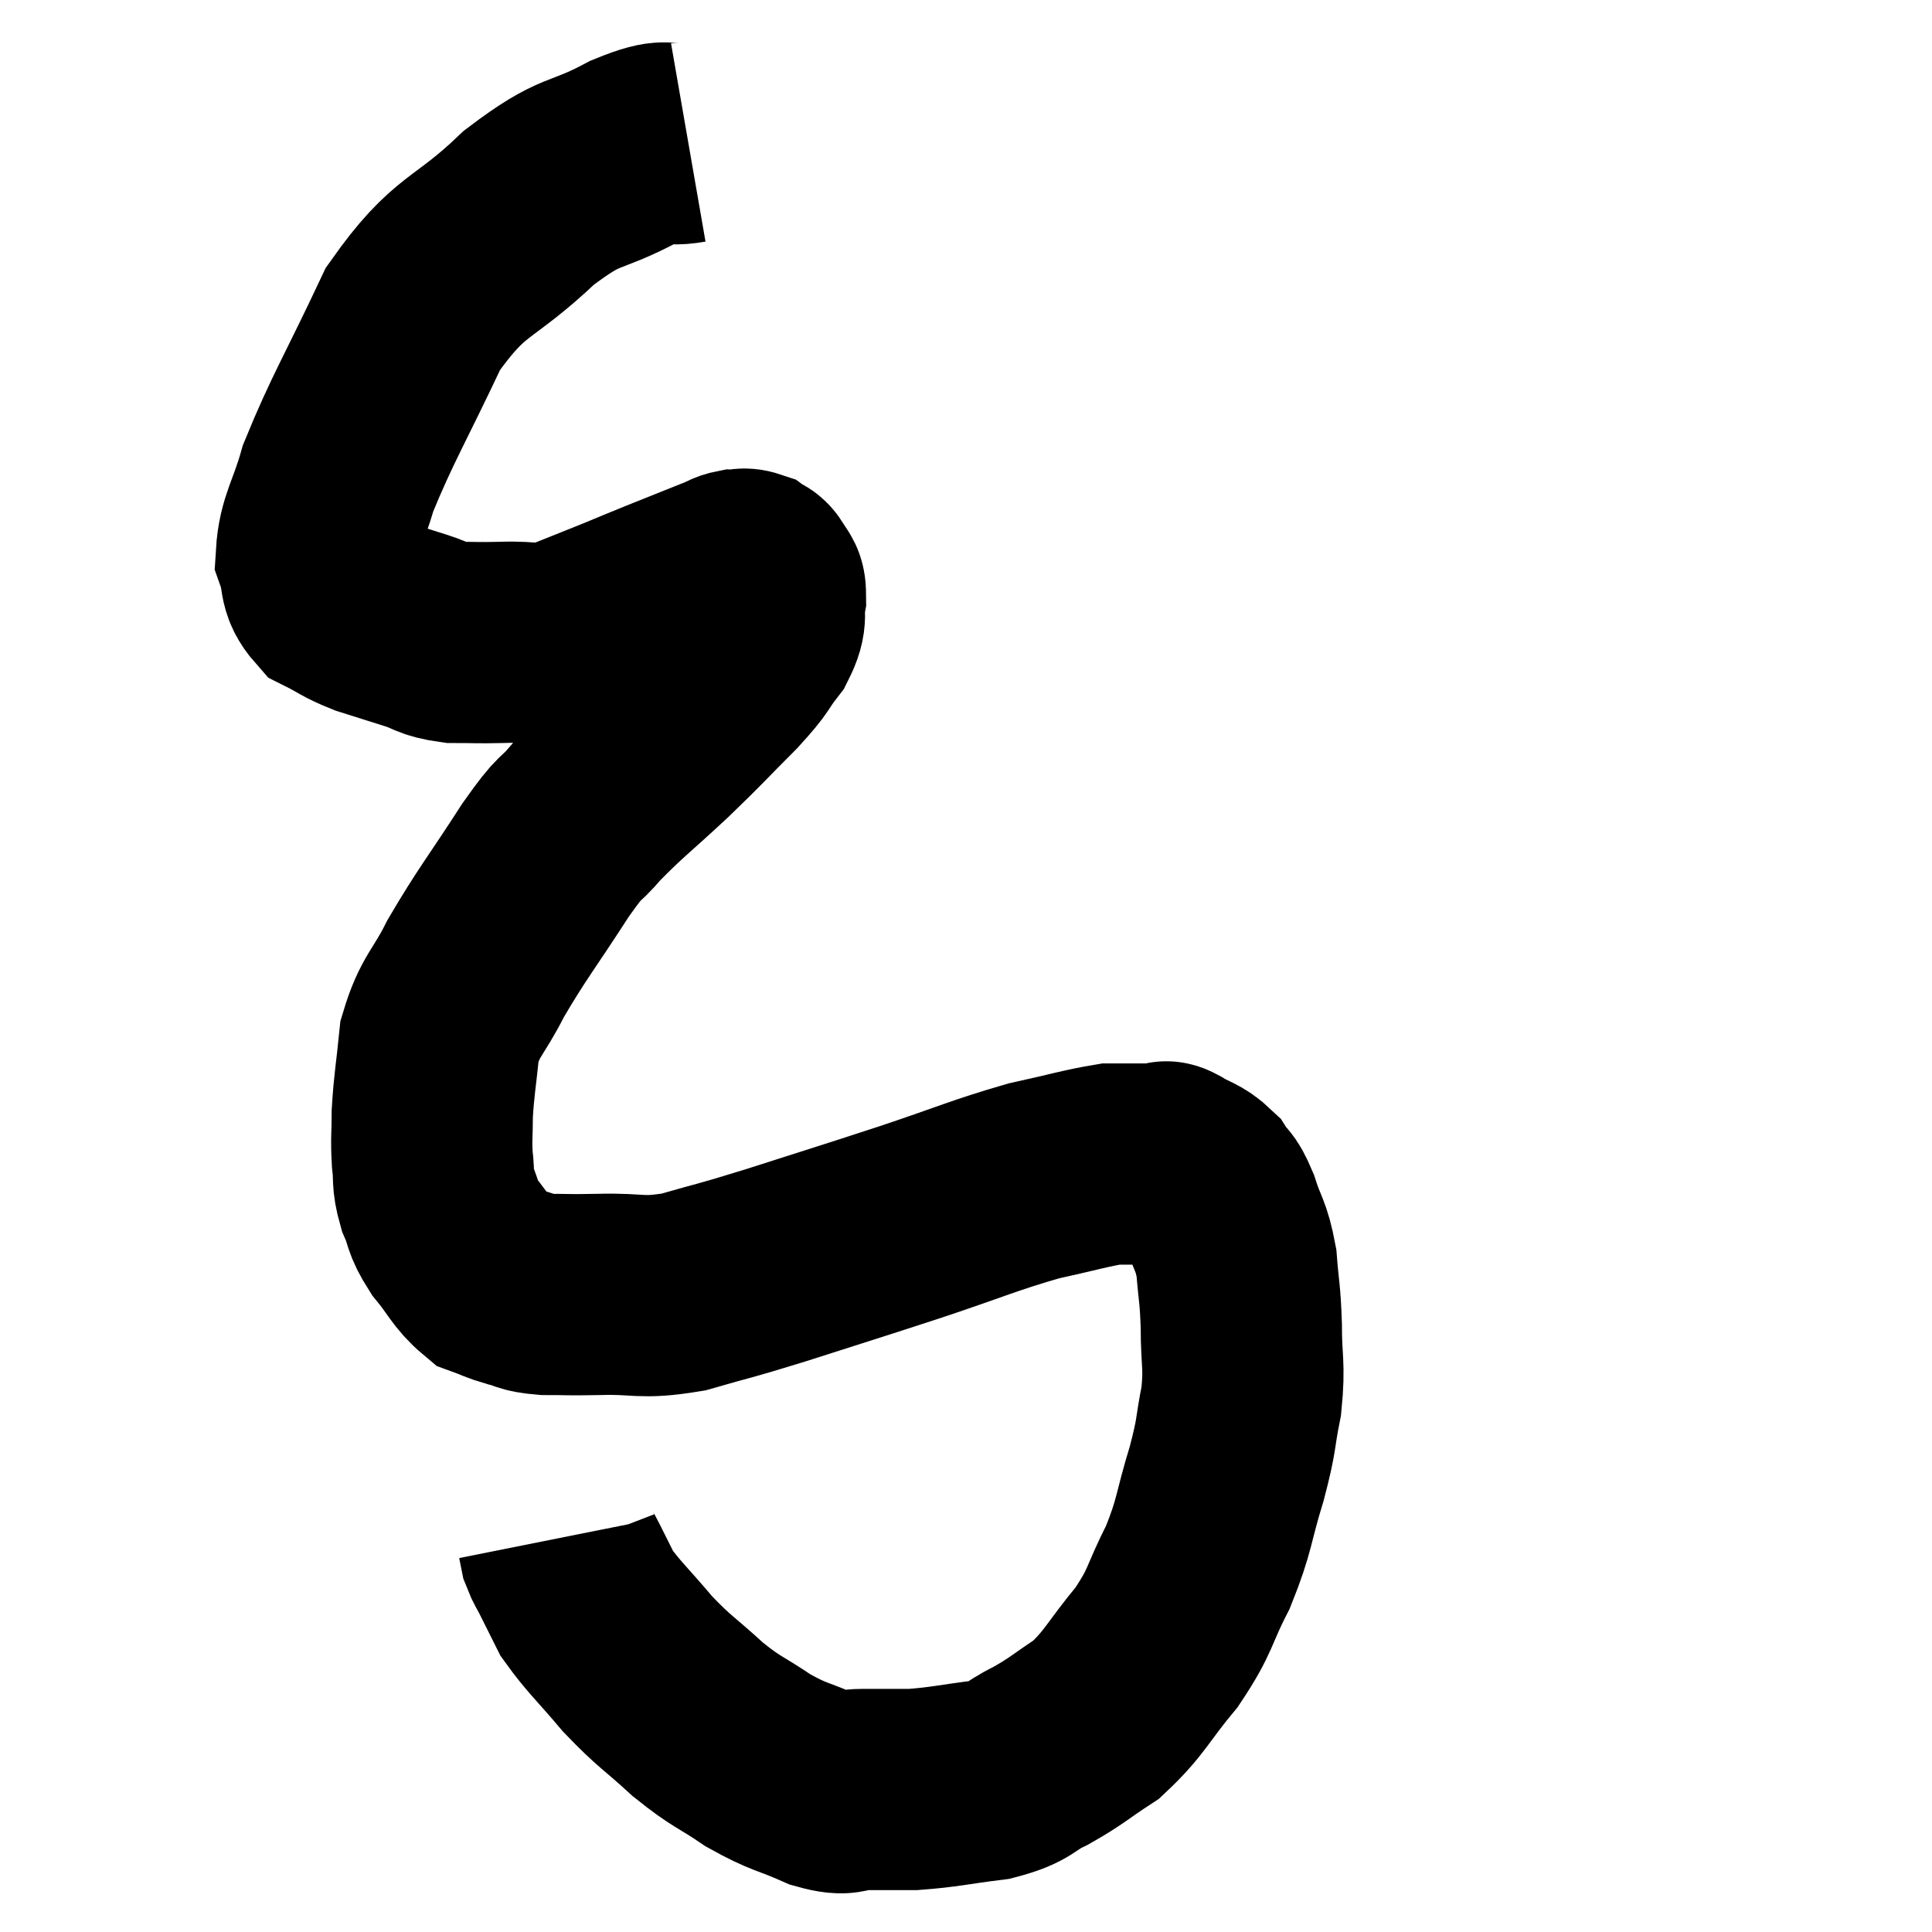 <svg width="48" height="48" viewBox="0 0 48 48" xmlns="http://www.w3.org/2000/svg"><path d="M 17.1 3.54 C 16.41 3.66, 16.71 3.375, 15.72 3.78 C 14.43 4.47, 14.505 4.125, 13.14 5.16 C 11.7 6.54, 11.445 6.24, 10.26 7.92 C 9.33 9.9, 9 10.41, 8.4 11.88 C 8.13 12.84, 7.905 13.065, 7.86 13.8 C 8.04 14.31, 7.89 14.445, 8.22 14.82 C 8.7 15.06, 8.655 15.09, 9.18 15.3 C 9.75 15.48, 9.795 15.495, 10.32 15.66 C 10.8 15.81, 10.74 15.885, 11.28 15.96 C 11.88 15.96, 11.805 15.975, 12.48 15.96 C 13.23 15.93, 13.23 16.065, 13.98 15.9 C 14.73 15.6, 14.85 15.555, 15.48 15.3 C 15.99 15.09, 15.87 15.135, 16.5 14.88 C 17.25 14.58, 17.55 14.46, 18 14.28 C 18.15 14.22, 18.15 14.19, 18.3 14.16 C 18.45 14.16, 18.465 14.115, 18.6 14.16 C 18.72 14.25, 18.735 14.175, 18.84 14.34 C 18.93 14.58, 19.02 14.46, 19.02 14.82 C 18.93 15.3, 19.095 15.27, 18.84 15.78 C 18.42 16.32, 18.615 16.185, 18 16.86 C 17.19 17.67, 17.235 17.655, 16.38 18.48 C 15.48 19.32, 15.285 19.44, 14.58 20.16 C 14.07 20.76, 14.25 20.385, 13.56 21.36 C 12.69 22.71, 12.48 22.935, 11.82 24.06 C 11.37 24.96, 11.19 24.96, 10.92 25.86 C 10.83 26.76, 10.785 26.925, 10.74 27.66 C 10.74 28.23, 10.71 28.275, 10.74 28.8 C 10.8 29.28, 10.725 29.28, 10.86 29.76 C 11.07 30.24, 10.965 30.225, 11.28 30.72 C 11.7 31.23, 11.745 31.425, 12.12 31.74 C 12.45 31.86, 12.42 31.875, 12.78 31.98 C 13.17 32.07, 13.035 32.115, 13.56 32.16 C 14.22 32.16, 14.025 32.175, 14.88 32.16 C 15.93 32.13, 15.885 32.28, 16.98 32.1 C 18.12 31.77, 17.85 31.875, 19.26 31.44 C 20.94 30.9, 21.015 30.885, 22.62 30.36 C 24.15 29.85, 24.435 29.7, 25.68 29.34 C 26.64 29.13, 26.97 29.025, 27.6 28.92 C 27.9 28.92, 27.855 28.92, 28.2 28.92 C 28.59 28.92, 28.755 28.92, 28.98 28.92 C 29.04 28.92, 28.875 28.8, 29.1 28.92 C 29.49 29.16, 29.58 29.115, 29.88 29.4 C 30.09 29.73, 30.09 29.565, 30.3 30.06 C 30.51 30.72, 30.585 30.66, 30.72 31.38 C 30.78 32.16, 30.81 32.085, 30.84 32.94 C 30.84 33.87, 30.93 33.885, 30.84 34.8 C 30.66 35.7, 30.75 35.565, 30.48 36.6 C 30.12 37.77, 30.195 37.86, 29.76 38.94 C 29.25 39.93, 29.37 39.975, 28.74 40.92 C 27.99 41.82, 27.96 42.045, 27.24 42.72 C 26.55 43.17, 26.52 43.245, 25.86 43.62 C 25.23 43.92, 25.395 44.01, 24.6 44.22 C 23.64 44.34, 23.475 44.4, 22.68 44.46 C 22.05 44.46, 21.975 44.46, 21.42 44.46 C 20.94 44.46, 21.105 44.64, 20.46 44.46 C 19.65 44.1, 19.62 44.175, 18.84 43.74 C 18.09 43.23, 18.09 43.32, 17.34 42.72 C 16.59 42.03, 16.53 42.06, 15.84 41.34 C 15.21 40.59, 15 40.425, 14.58 39.84 C 14.37 39.42, 14.325 39.33, 14.16 39 C 14.04 38.76, 13.995 38.715, 13.92 38.52 L 13.86 38.22" fill="none" stroke="black" stroke-width="5"></path></svg>